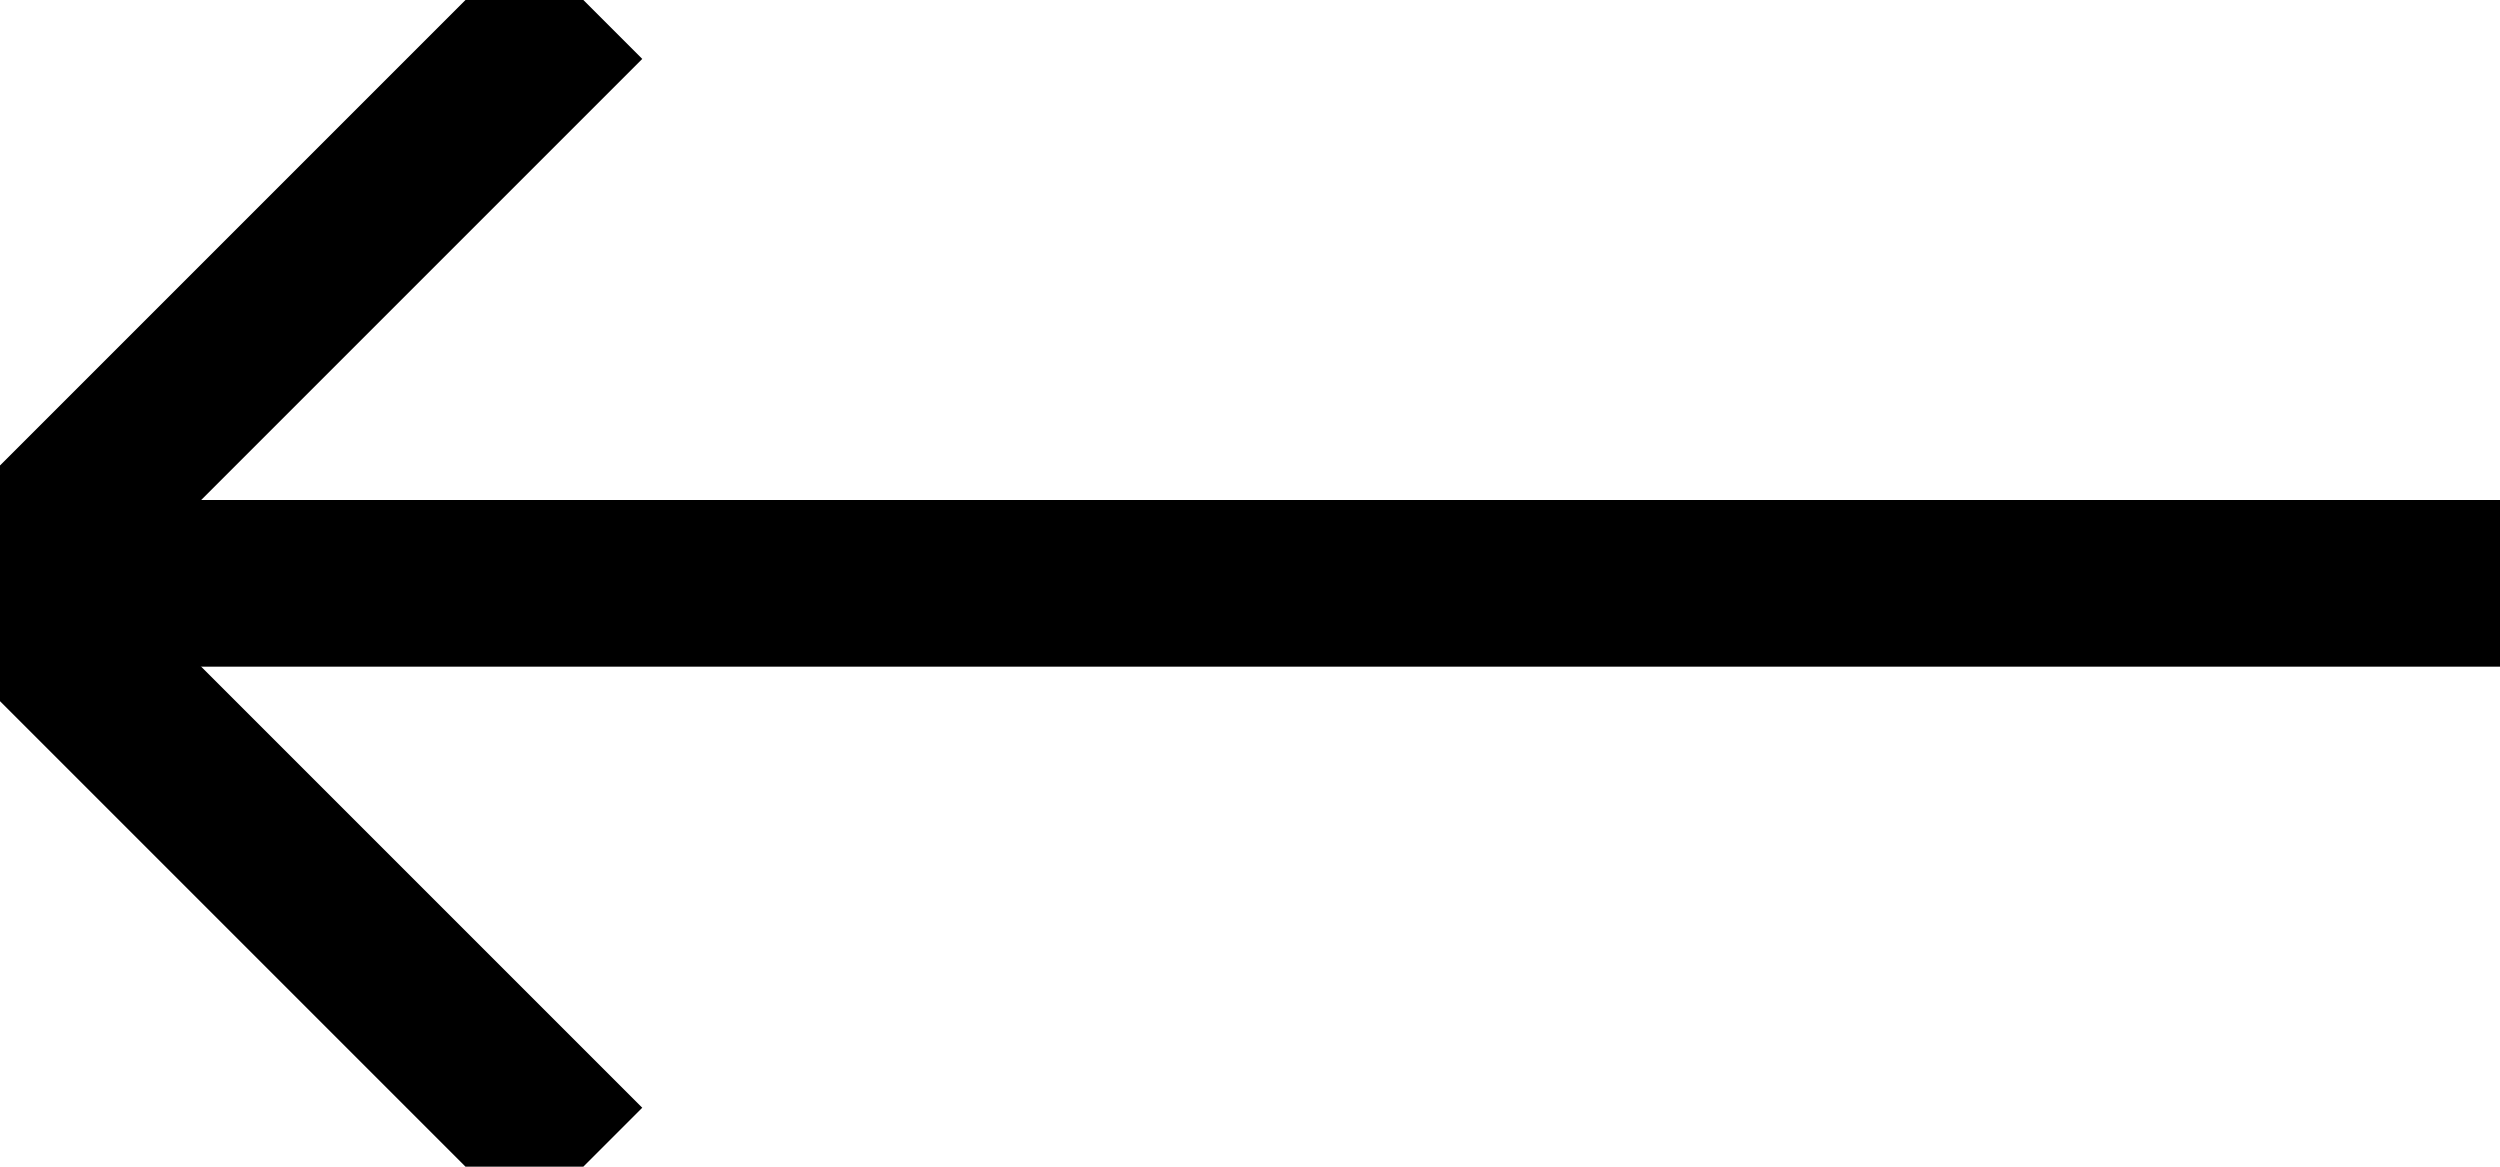 <svg width="30" height="14" viewBox="0 0 30 14" fill="none" xmlns="http://www.w3.org/2000/svg">
<line x1="30" y1="7" x2="8.74228e-08" y2="7" stroke="black" stroke-width="2"/>
<path d="M7 14L6.39738e-07 7L7 -1.66893e-06" stroke="black" stroke-width="2"/>
</svg>
